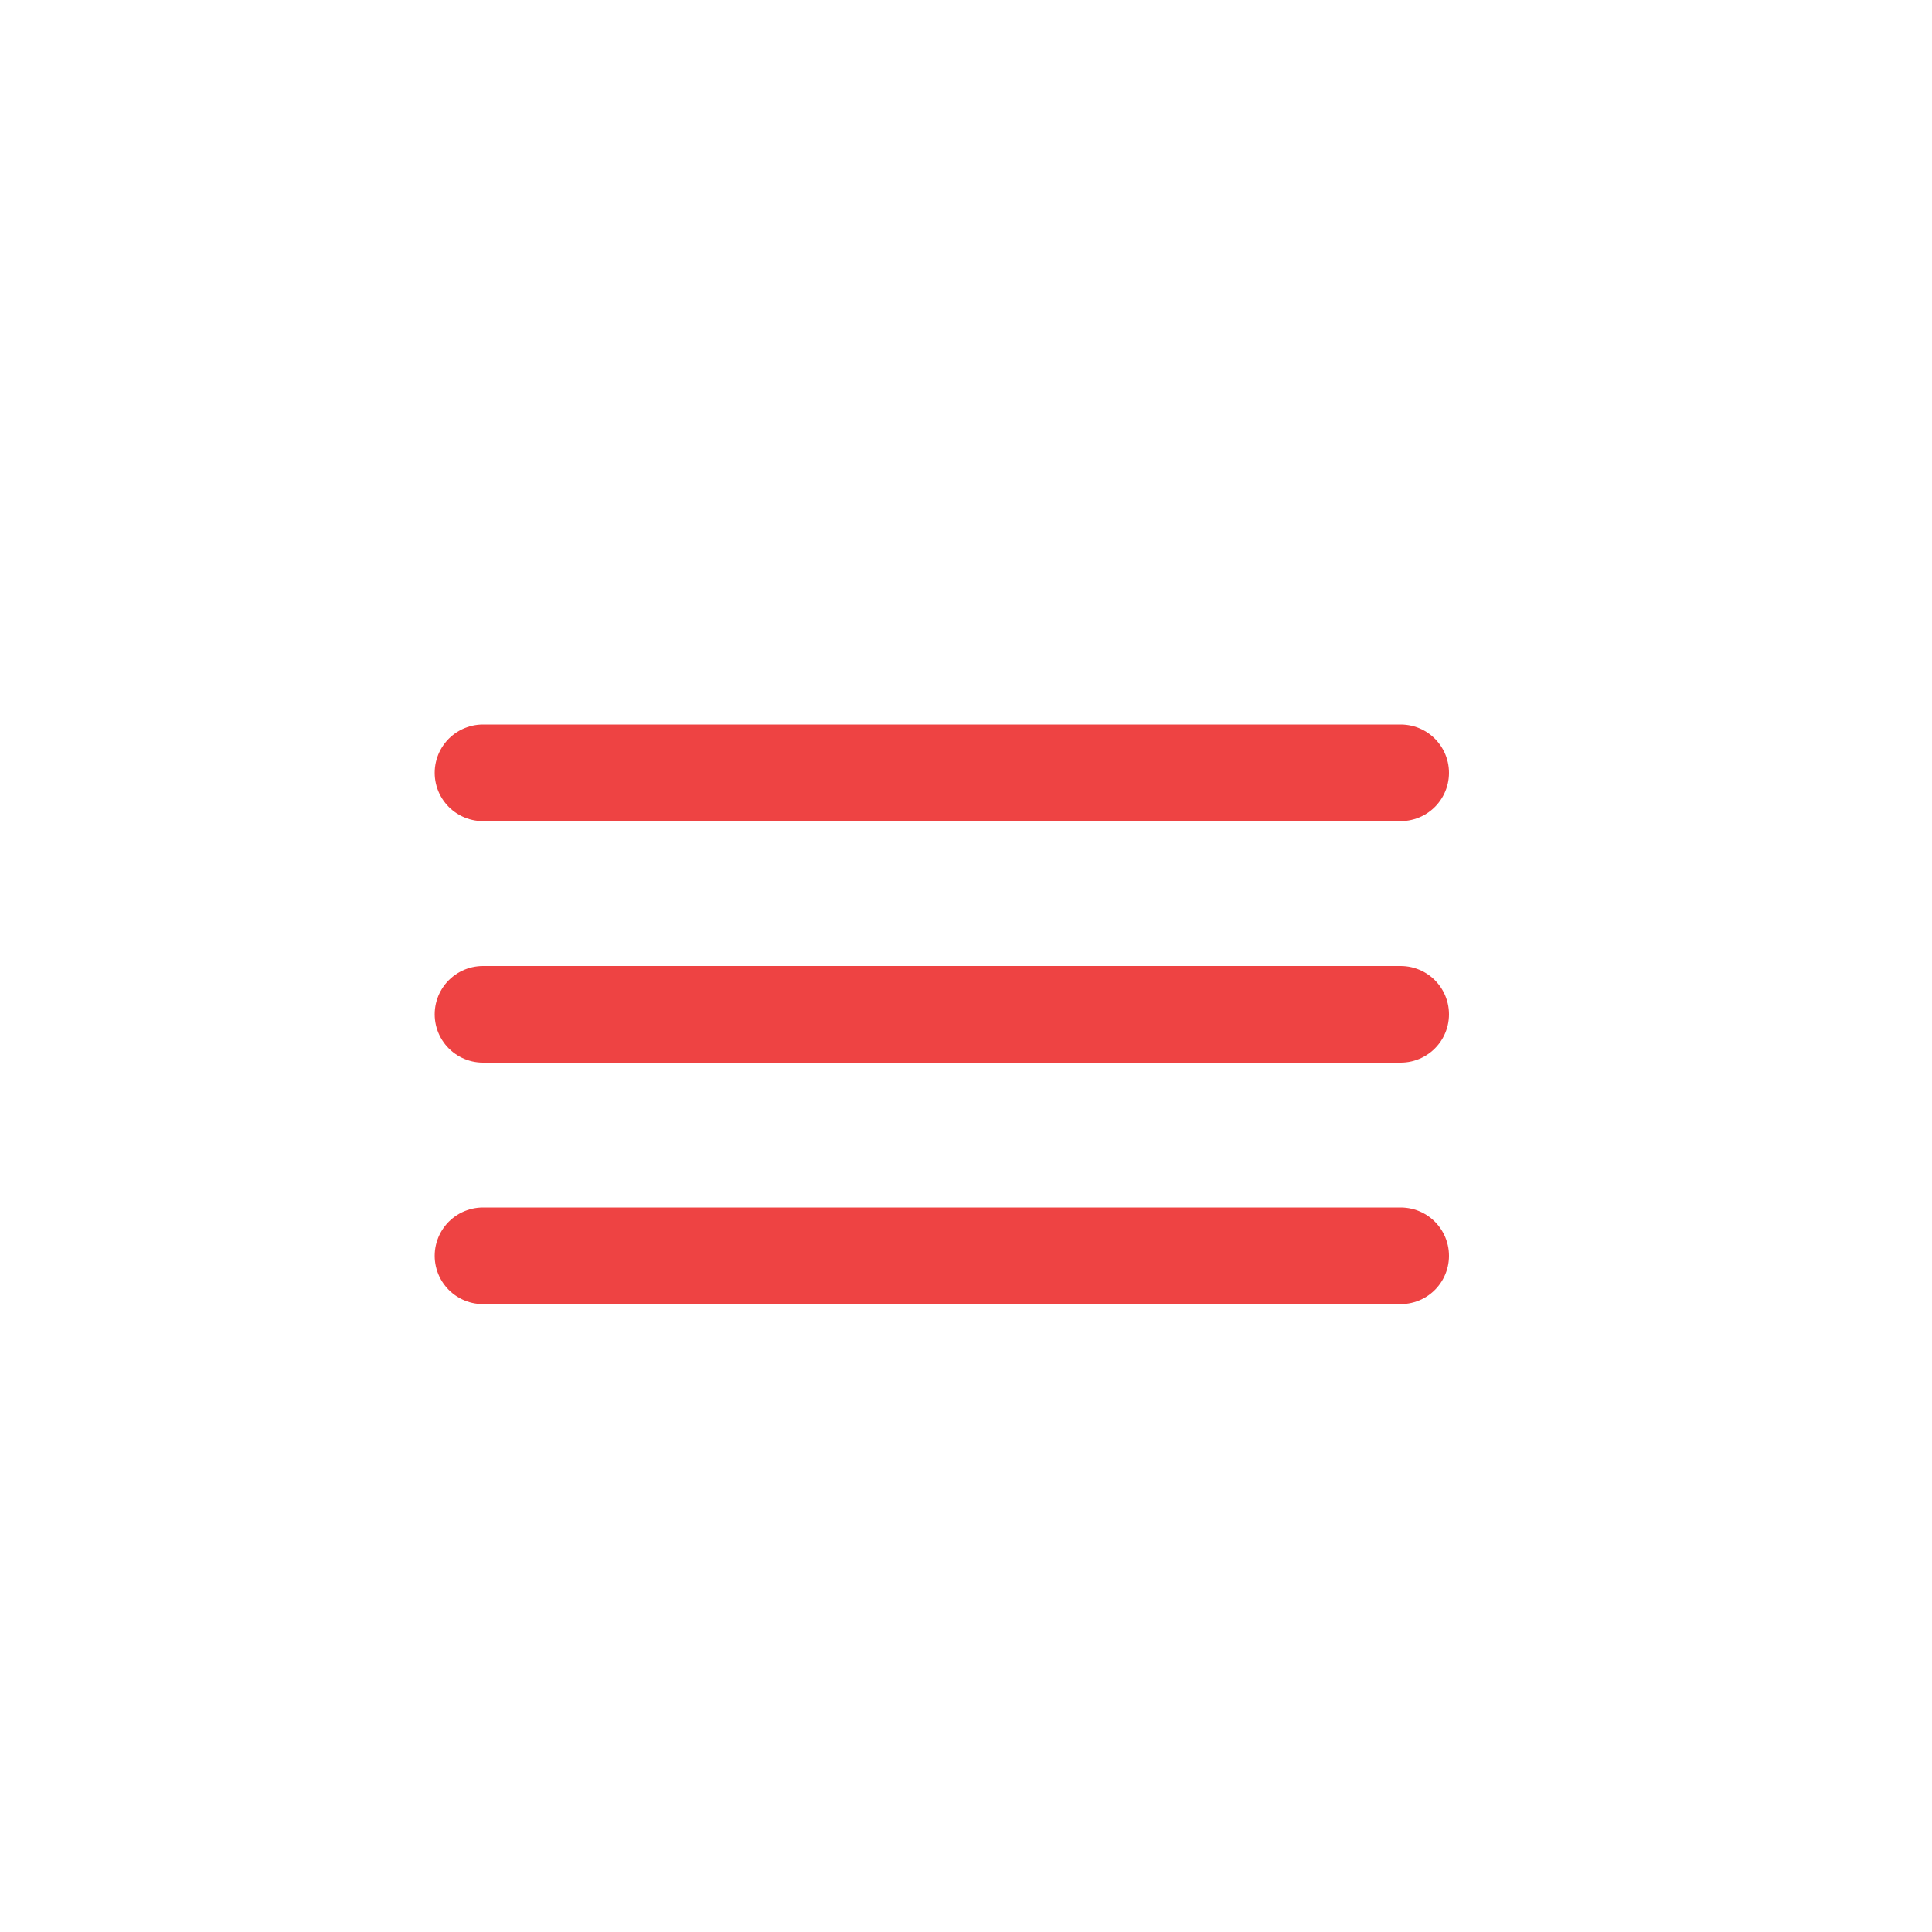 <svg width="40" height="40" viewBox="0 0 40 40" fill="none" xmlns="http://www.w3.org/2000/svg">
<path d="M10 16H29" stroke="#EE4343" stroke-width="2" stroke-linecap="round"/>
<path d="M10 21H29" stroke="#EE4343" stroke-width="2" stroke-linecap="round"/>
<path d="M10 26H29" stroke="#EE4343" stroke-width="2" stroke-linecap="round"/>
</svg>
